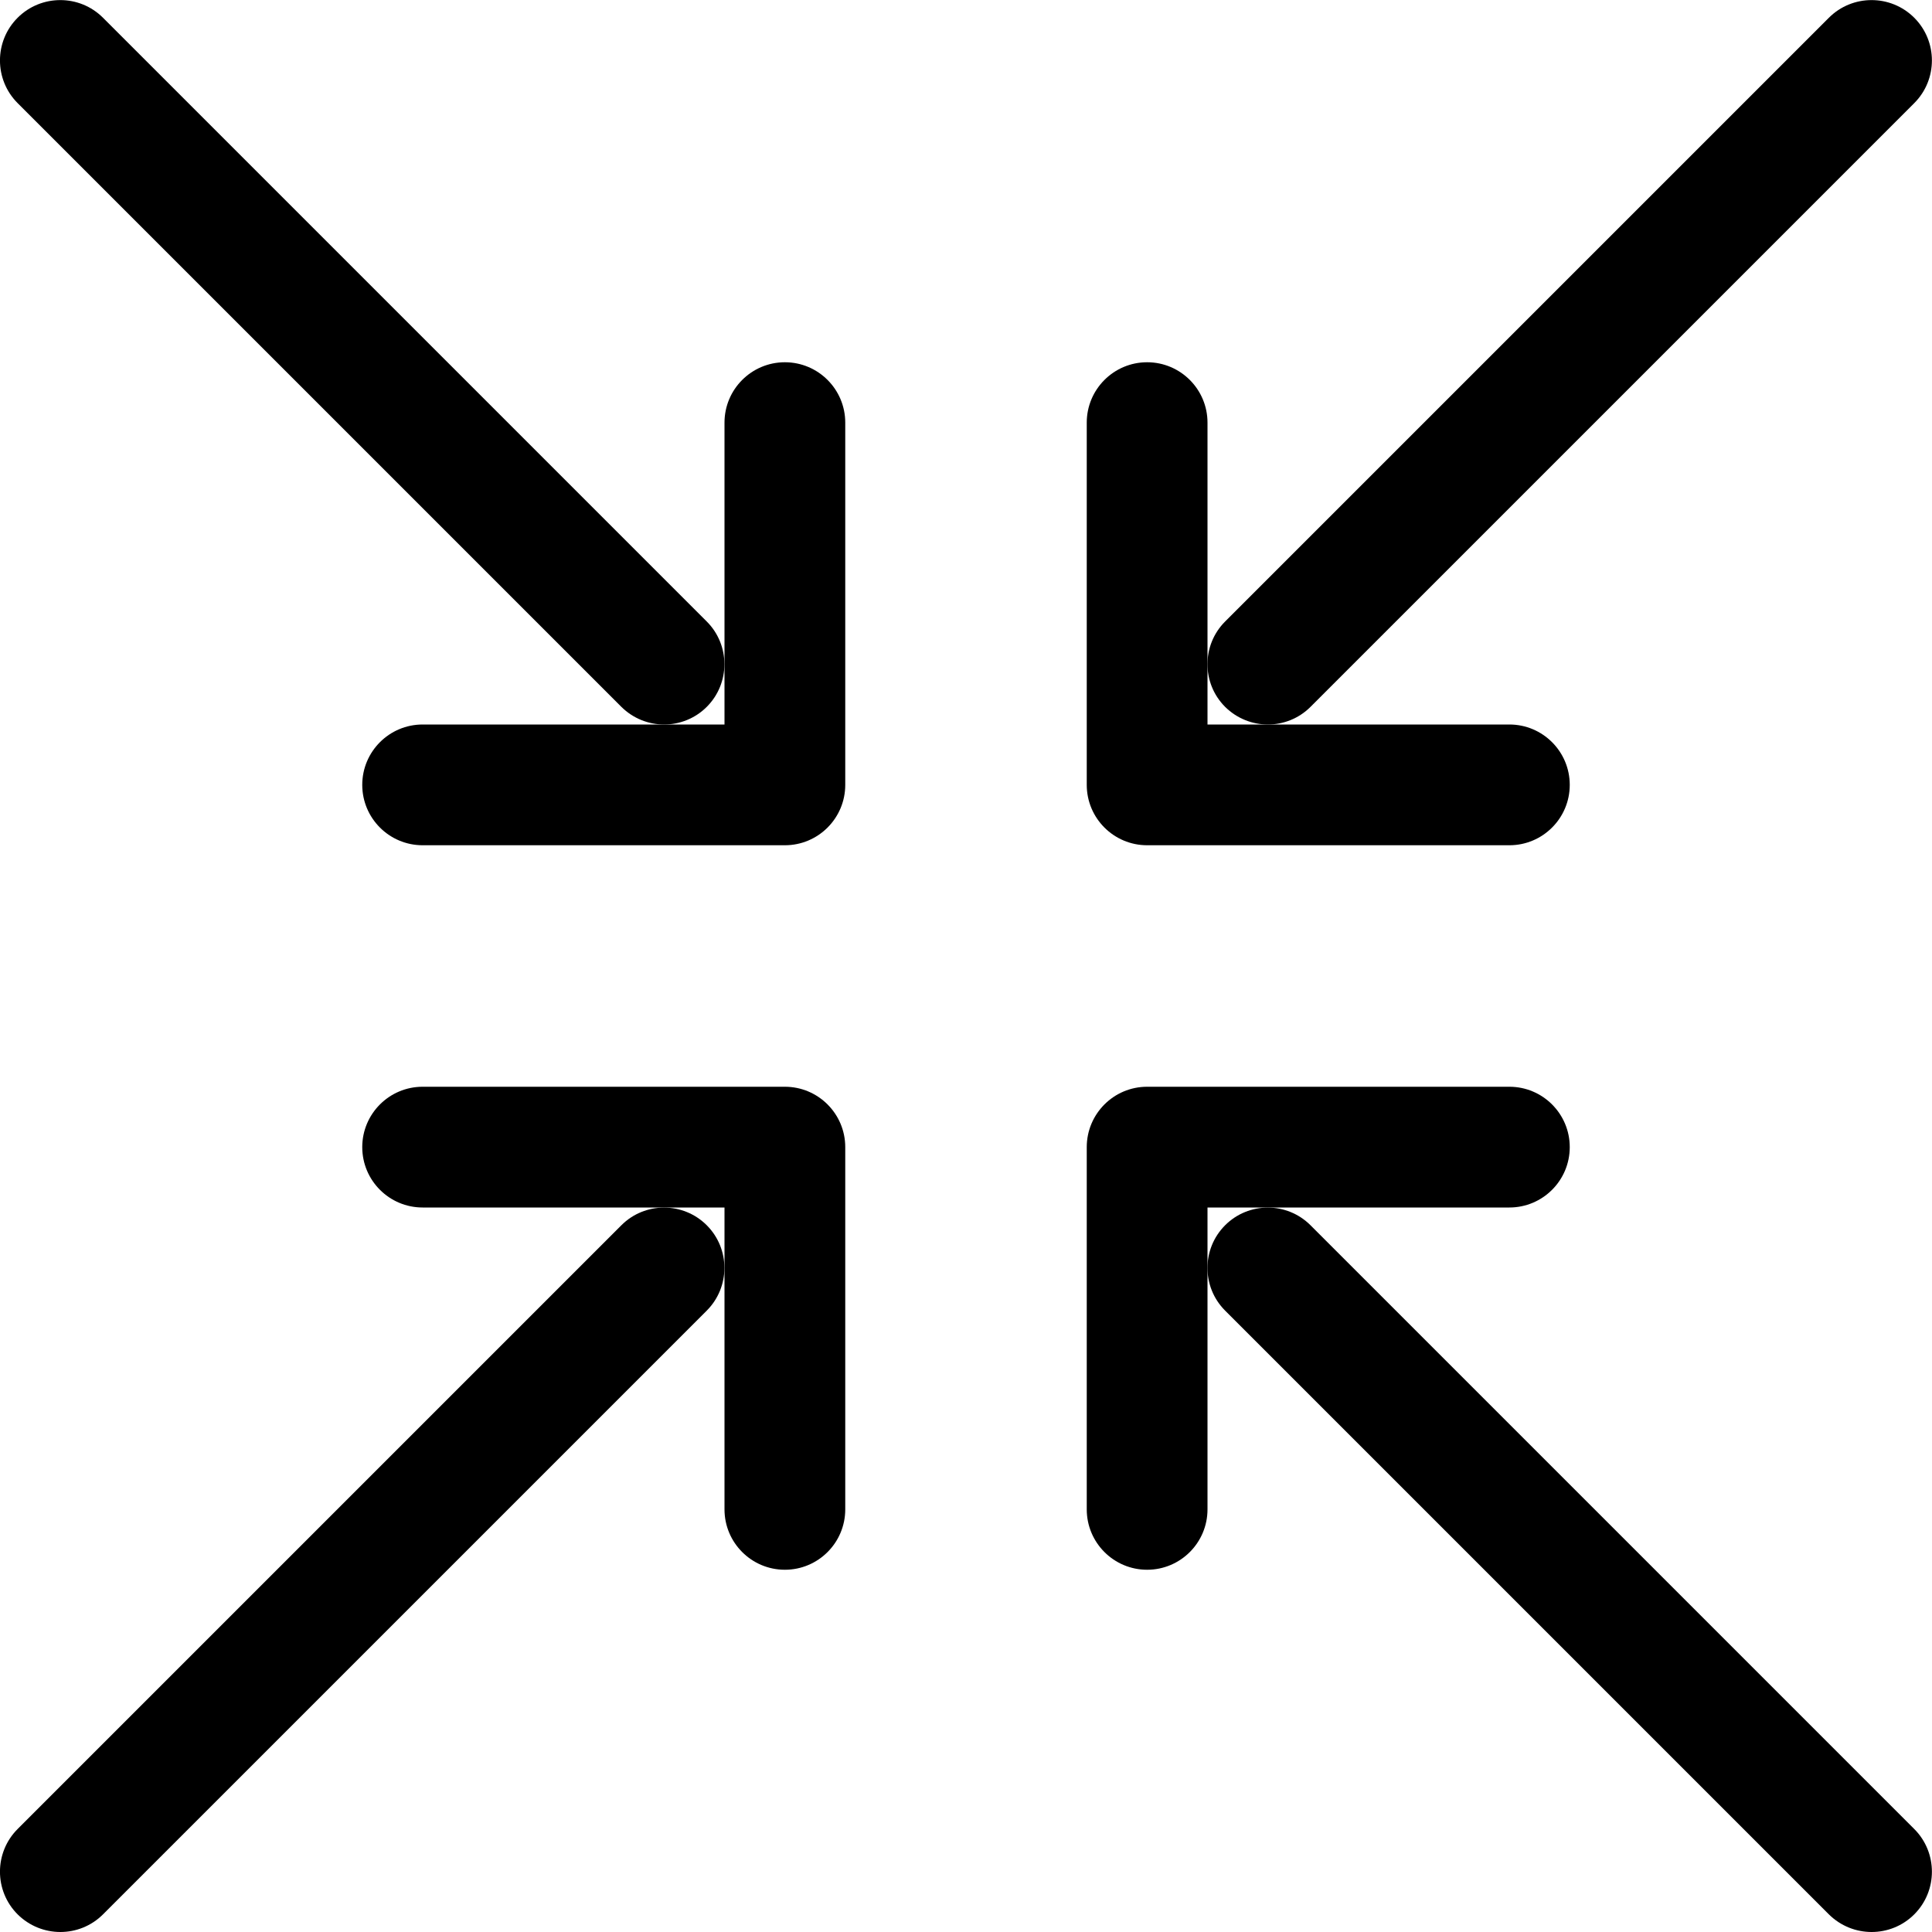 <?xml version="1.0" encoding="iso-8859-1"?>
<!-- Generator: Adobe Illustrator 19.1.0, SVG Export Plug-In . SVG Version: 6.00 Build 0)  -->
<!DOCTYPE svg PUBLIC "-//W3C//DTD SVG 1.1 Tiny//EN" "http://www.w3.org/Graphics/SVG/1.1/DTD/svg11-tiny.dtd">
<svg version="1.1" baseProfile="tiny" xmlns="http://www.w3.org/2000/svg" xmlns:xlink="http://www.w3.org/1999/xlink" x="0px"
	 y="0px" viewBox="0 0 16 16" xml:space="preserve">
<g id="Layer_1">
	<path d="M10.5,6c-0.128,0-0.256-0.049-0.354-0.146c-0.195-0.195-0.195-0.512,0-0.707l5-5c0.195-0.195,0.512-0.195,0.707,0
		s0.195,0.512,0,0.707l-5,5C10.756,5.951,10.628,6,10.5,6z"/>
	<path d="M12.5,7h-3C9.224,7,9,6.776,9,6.5v-3C9,3.224,9.224,3,9.5,3S10,3.224,10,3.5V6h2.5C12.776,6,13,6.224,13,6.5
		S12.776,7,12.5,7z"/>
	<path d="M0.5,16c-0.128,0-0.256-0.049-0.354-0.146c-0.195-0.195-0.195-0.512,0-0.707l5-5c0.195-0.195,0.512-0.195,0.707,0
		s0.195,0.512,0,0.707l-5,5C0.756,15.951,0.628,16,0.5,16z"/>
	<path d="M6.5,13C6.224,13,6,12.776,6,12.5V10H3.5C3.224,10,3,9.776,3,9.5S3.224,9,3.5,9h3C6.776,9,7,9.224,7,9.5v3
		C7,12.776,6.776,13,6.5,13z"/>
	<path d="M15.5,16c-0.128,0-0.256-0.049-0.354-0.146l-5-5c-0.195-0.195-0.195-0.512,0-0.707s0.512-0.195,0.707,0l5,5
		c0.195,0.195,0.195,0.512,0,0.707C15.756,15.951,15.628,16,15.5,16z"/>
	<path d="M9.5,13C9.224,13,9,12.776,9,12.5v-3C9,9.224,9.224,9,9.5,9h3C12.776,9,13,9.224,13,9.5S12.776,10,12.5,10H10v2.5
		C10,12.776,9.776,13,9.5,13z"/>
	<path d="M5.5,6C5.372,6,5.244,5.951,5.146,5.854l-5-5c-0.195-0.195-0.195-0.512,0-0.707s0.512-0.195,0.707,0l5,5
		c0.195,0.195,0.195,0.512,0,0.707C5.756,5.951,5.628,6,5.5,6z"/>
	<path d="M6.5,7h-3C3.224,7,3,6.776,3,6.5S3.224,6,3.5,6H6V3.5C6,3.224,6.224,3,6.5,3S7,3.224,7,3.5v3C7,6.776,6.776,7,6.5,7z"/>
</g>
<g id="Layer_2">
</g>
<g id="Layer_3">
</g>
</svg>

